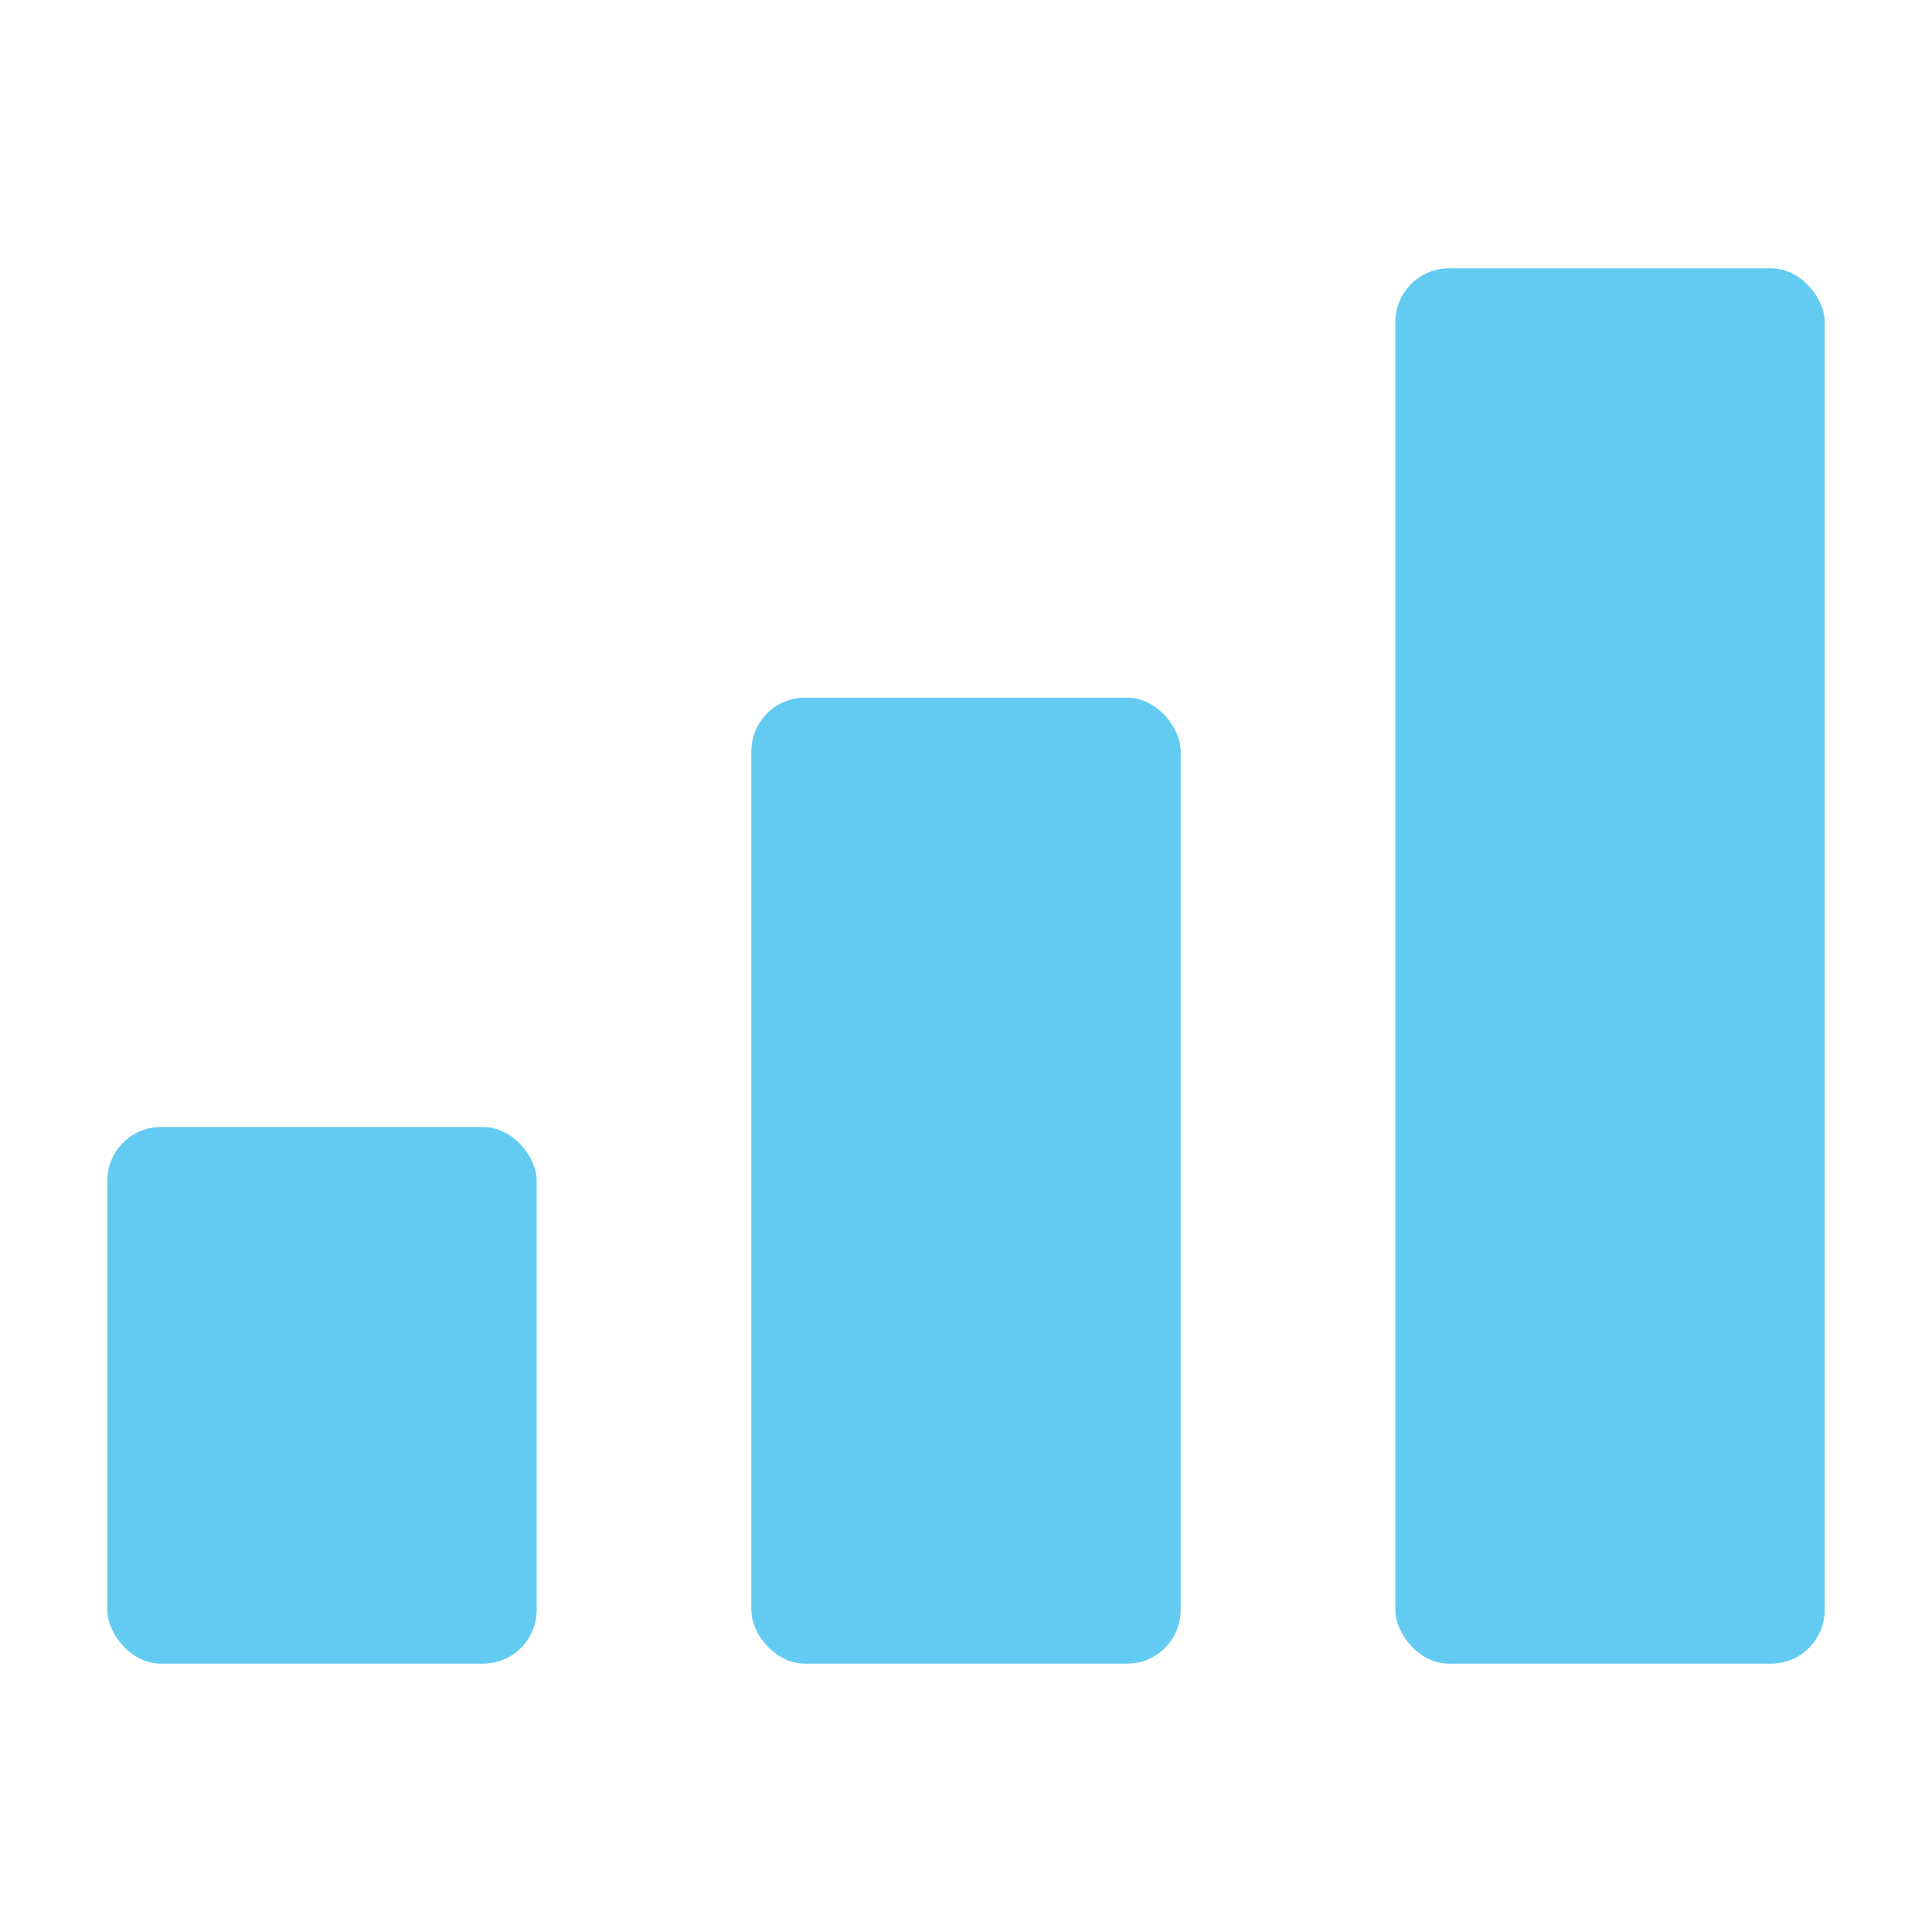 <svg width="18" height="18" viewBox="0 0 18 18" fill="none" xmlns="http://www.w3.org/2000/svg">
<rect x="1" y="10.5" width="4" height="5" rx="0.5" fill="#63CBF2"/>
<rect x="7" y="6.5" width="4" height="9" rx="0.5" fill="#63CBF2"/>
<rect x="13" y="2.5" width="4" height="13" rx="0.5" fill="#63CBF2"/>
</svg>
